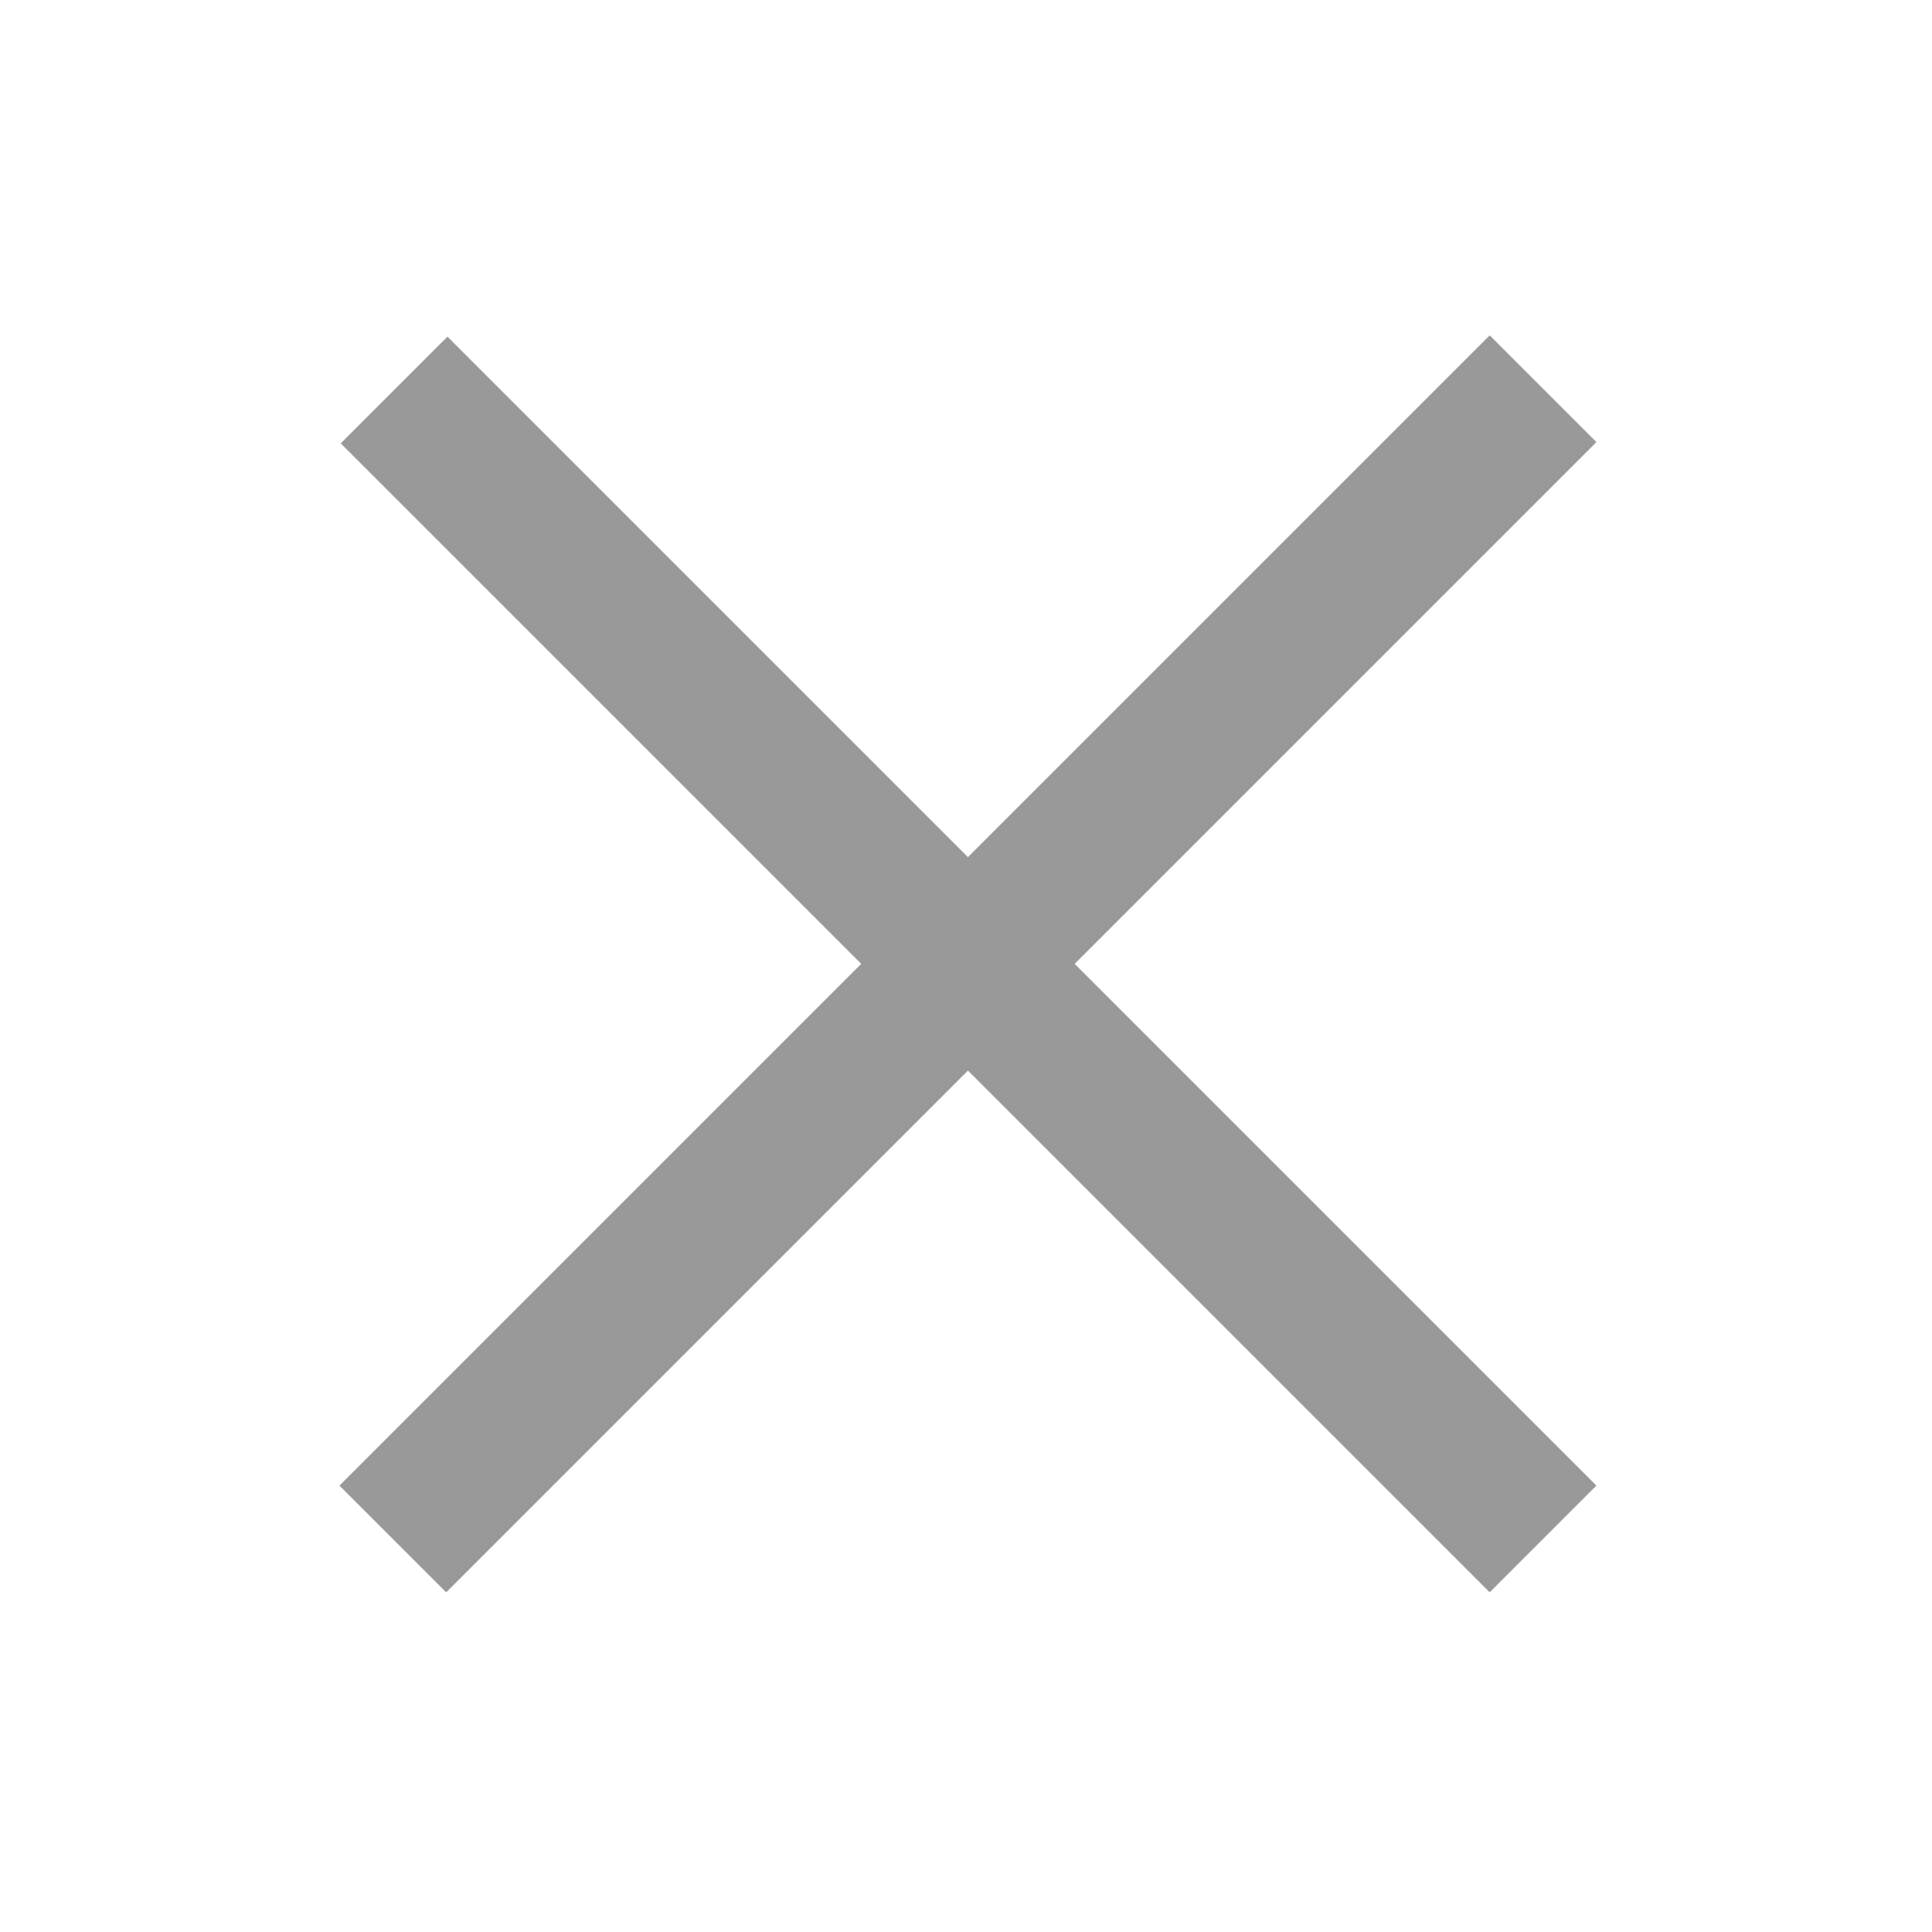 <?xml version="1.0" encoding="utf-8"?>
<svg width="64" height="64" viewBox="0 0 64 64" xmlns="http://www.w3.org/2000/svg">
	<g>
    <path fill="none" stroke="#999999" stroke-width="5" d="m 32,4.962 0,53.894" transform="matrix(0.707,0.707,-0.707,0.707,32,-13.255)"></path>
    <path fill="none" stroke="#999999" stroke-width="5" d="m 5.113,31.909 53.834,0" transform="matrix(0.707,0.707,-0.707,0.707,32,-13.255)"></path>
  </g>
</svg>